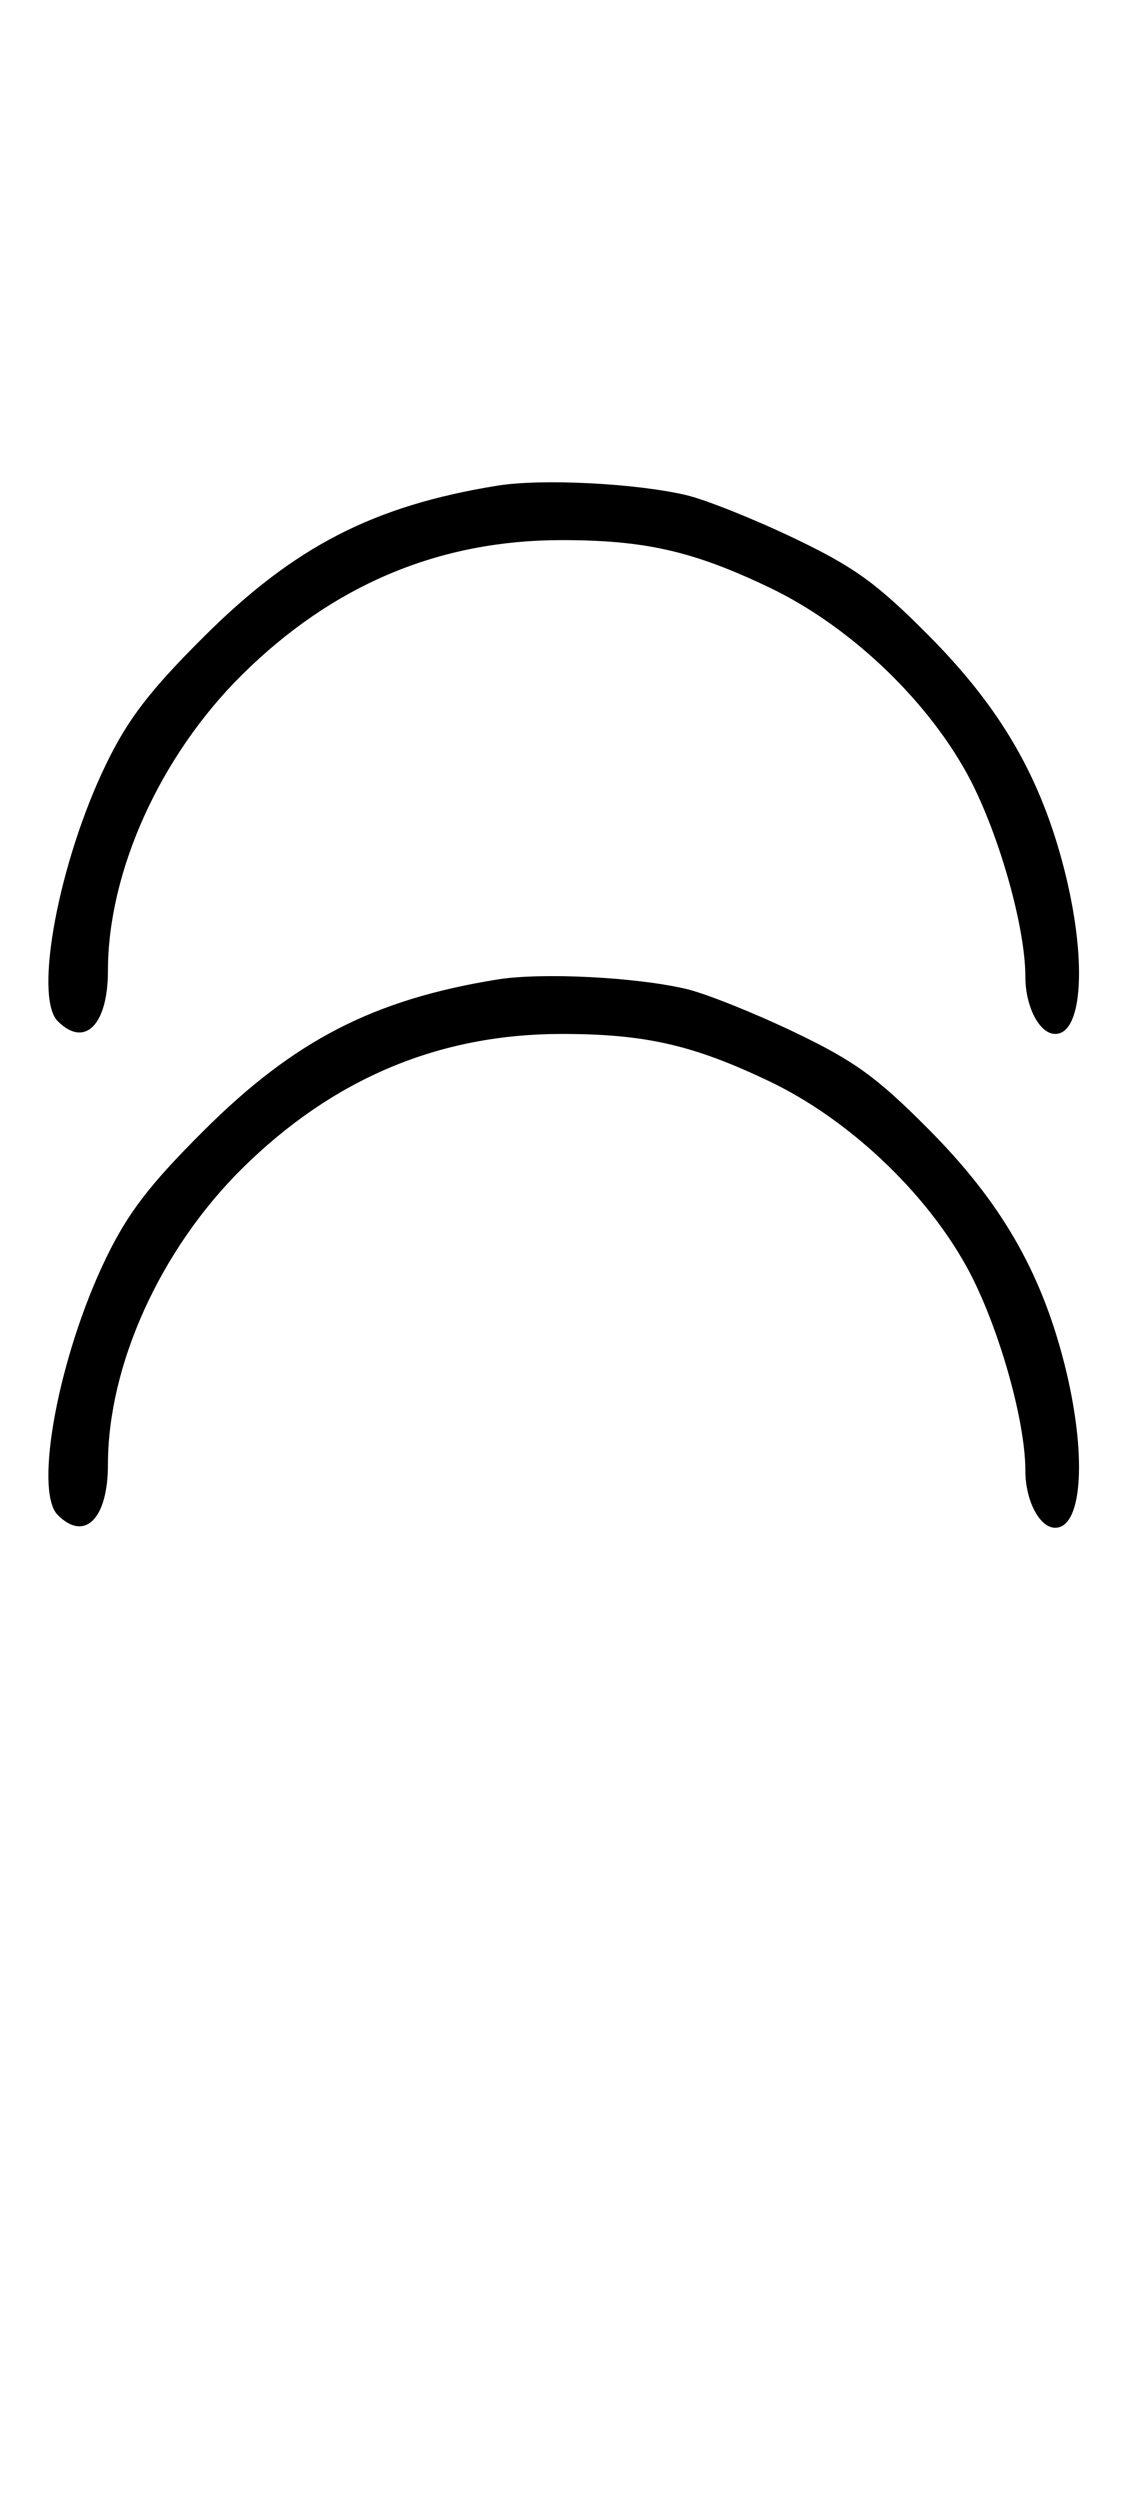 <svg xmlns="http://www.w3.org/2000/svg" width="148" height="324" viewBox="0 0 148 324" version="1.1">
	<path d="M 64.500 62.944 C 48.464 65.540, 38.190 70.822, 26.461 82.500 C 19.435 89.496, 16.611 93.170, 13.778 99 C 7.648 111.615, 4.334 129.191, 7.491 132.348 C 10.992 135.850, 14 132.834, 14 125.823 C 14 112.930, 20.788 97.952, 31.388 87.459 C 43.158 75.807, 56.947 70, 72.845 70 C 83.674 70, 89.916 71.424, 99.820 76.153 C 109.977 81.002, 119.912 90.325, 125.340 100.101 C 129.365 107.350, 133 119.919, 133 126.589 C 133 130.479, 134.839 134, 136.871 134 C 140.482 134, 141.008 124.263, 138.028 112.609 C 134.978 100.686, 129.782 91.740, 120.457 82.361 C 113.703 75.568, 110.806 73.478, 102.933 69.719 C 97.745 67.242, 91.475 64.743, 89 64.165 C 82.400 62.623, 70.232 62.016, 64.500 62.944 M 64.500 126.944 C 48.464 129.540, 38.190 134.822, 26.461 146.500 C 19.435 153.496, 16.611 157.170, 13.778 163 C 7.648 175.615, 4.334 193.191, 7.491 196.348 C 10.992 199.850, 14 196.834, 14 189.823 C 14 176.930, 20.788 161.952, 31.388 151.459 C 43.158 139.807, 56.947 134, 72.845 134 C 83.674 134, 89.916 135.424, 99.820 140.153 C 109.977 145.002, 119.912 154.325, 125.340 164.101 C 129.365 171.350, 133 183.919, 133 190.589 C 133 194.479, 134.839 198, 136.871 198 C 140.482 198, 141.008 188.263, 138.028 176.609 C 134.978 164.686, 129.782 155.740, 120.457 146.361 C 113.703 139.568, 110.806 137.478, 102.933 133.719 C 97.745 131.242, 91.475 128.743, 89 128.165 C 82.400 126.623, 70.232 126.016, 64.500 126.944 " stroke="none" fill="black" fill-rule="evenodd"/>
</svg>